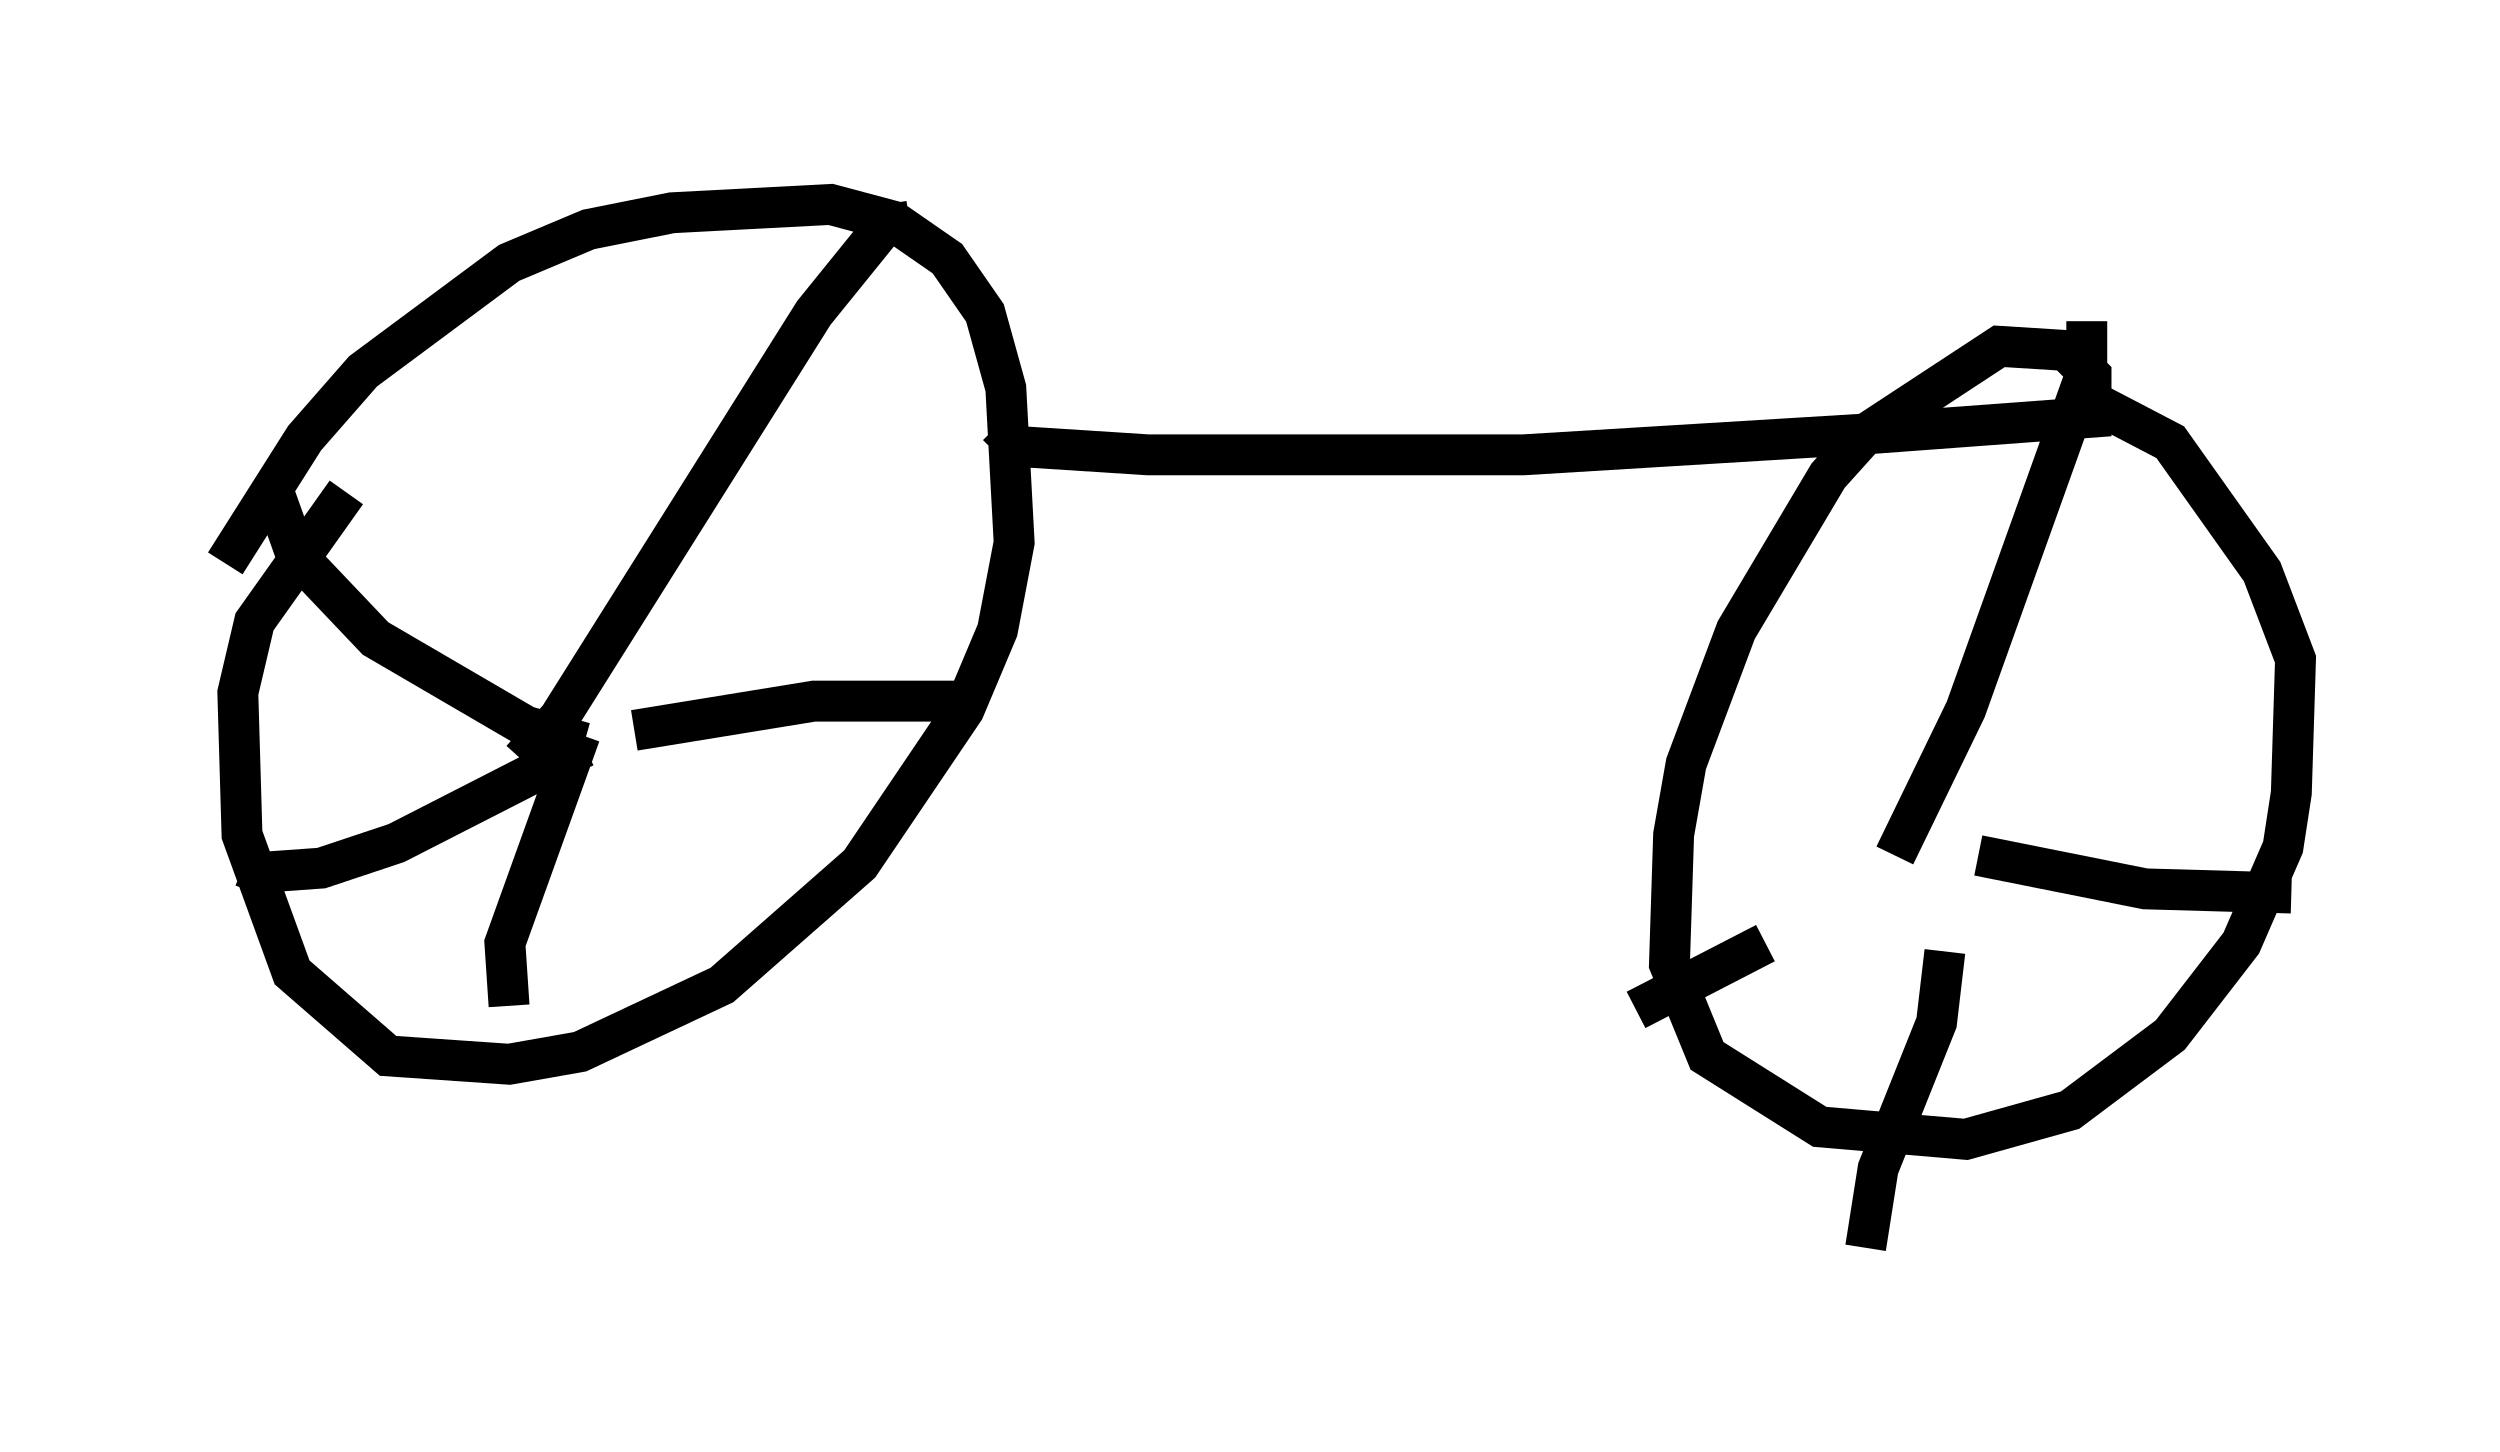 <?xml version="1.0" encoding="utf-8" ?>
<svg baseProfile="full" height="35.521" version="1.1" width="61.144" xmlns="http://www.w3.org/2000/svg" xmlns:ev="http://www.w3.org/2001/xml-events" xmlns:xlink="http://www.w3.org/1999/xlink"><defs /><rect fill="white" height="35.521" width="61.144" x="0" y="0" /><path d="M5, 16.331 m0.51, -2.552 l1.94, -3.063 1.429, -1.633 l3.573, -2.654 1.94, -0.817 l2.042, -0.408 3.879, -0.204 l1.531, 0.408 1.327, 0.919 l0.919, 1.327 0.51, 1.838 l0.204, 3.777 -0.408, 2.144 l-0.817, 1.94 -2.552, 3.777 l-3.369, 2.96 -3.471, 1.633 l-1.735, 0.306 -2.96, -0.204 l-2.348, -2.042 -1.225, -3.369 l-0.102, -3.471 0.408, -1.735 l2.246, -3.165 m13.781, -6.635 l-0.613, 0.102 -1.735, 2.144 l-6.227, 9.902 -0.919, 1.021 m-6.023, -6.431 l0.51, 1.429 1.94, 2.042 l3.675, 2.144 1.429, 0.408 m-1.838, 6.431 l-0.102, -1.531 1.838, -5.104 m9.188, -0.817 l-3.471, 0.0 -4.39, 0.715 m-9.29, 3.981 l0.204, -0.51 1.429, -0.102 l1.838, -0.613 4.594, -2.348 m10.106, -7.861 l0.51, 0.51 3.165, 0.204 l9.188, 0.0 8.371, -0.51 l5.513, -0.408 0.0, -1.021 l-0.613, -0.613 -1.633, -0.102 l-3.267, 2.144 -0.919, 1.021 l-2.246, 3.777 -1.225, 3.267 l-0.306, 1.735 -0.102, 3.165 l0.919, 2.246 2.756, 1.735 l3.573, 0.306 2.552, -0.715 l2.45, -1.838 1.735, -2.246 l1.021, -2.348 0.204, -1.327 l0.102, -3.267 -0.817, -2.144 l-2.246, -3.165 -2.348, -1.225 m0.306, -1.735 l0.0, 1.225 -2.96, 8.269 l-1.735, 3.573 m9.698, 0.919 l-3.573, -0.102 -4.083, -0.817 m-2.756, 9.596 l0.306, -1.94 1.429, -3.573 l0.204, -1.735 m-7.554, 1.429 l3.165, -1.633 " fill="none" stroke="black" stroke-width="1" /></svg>